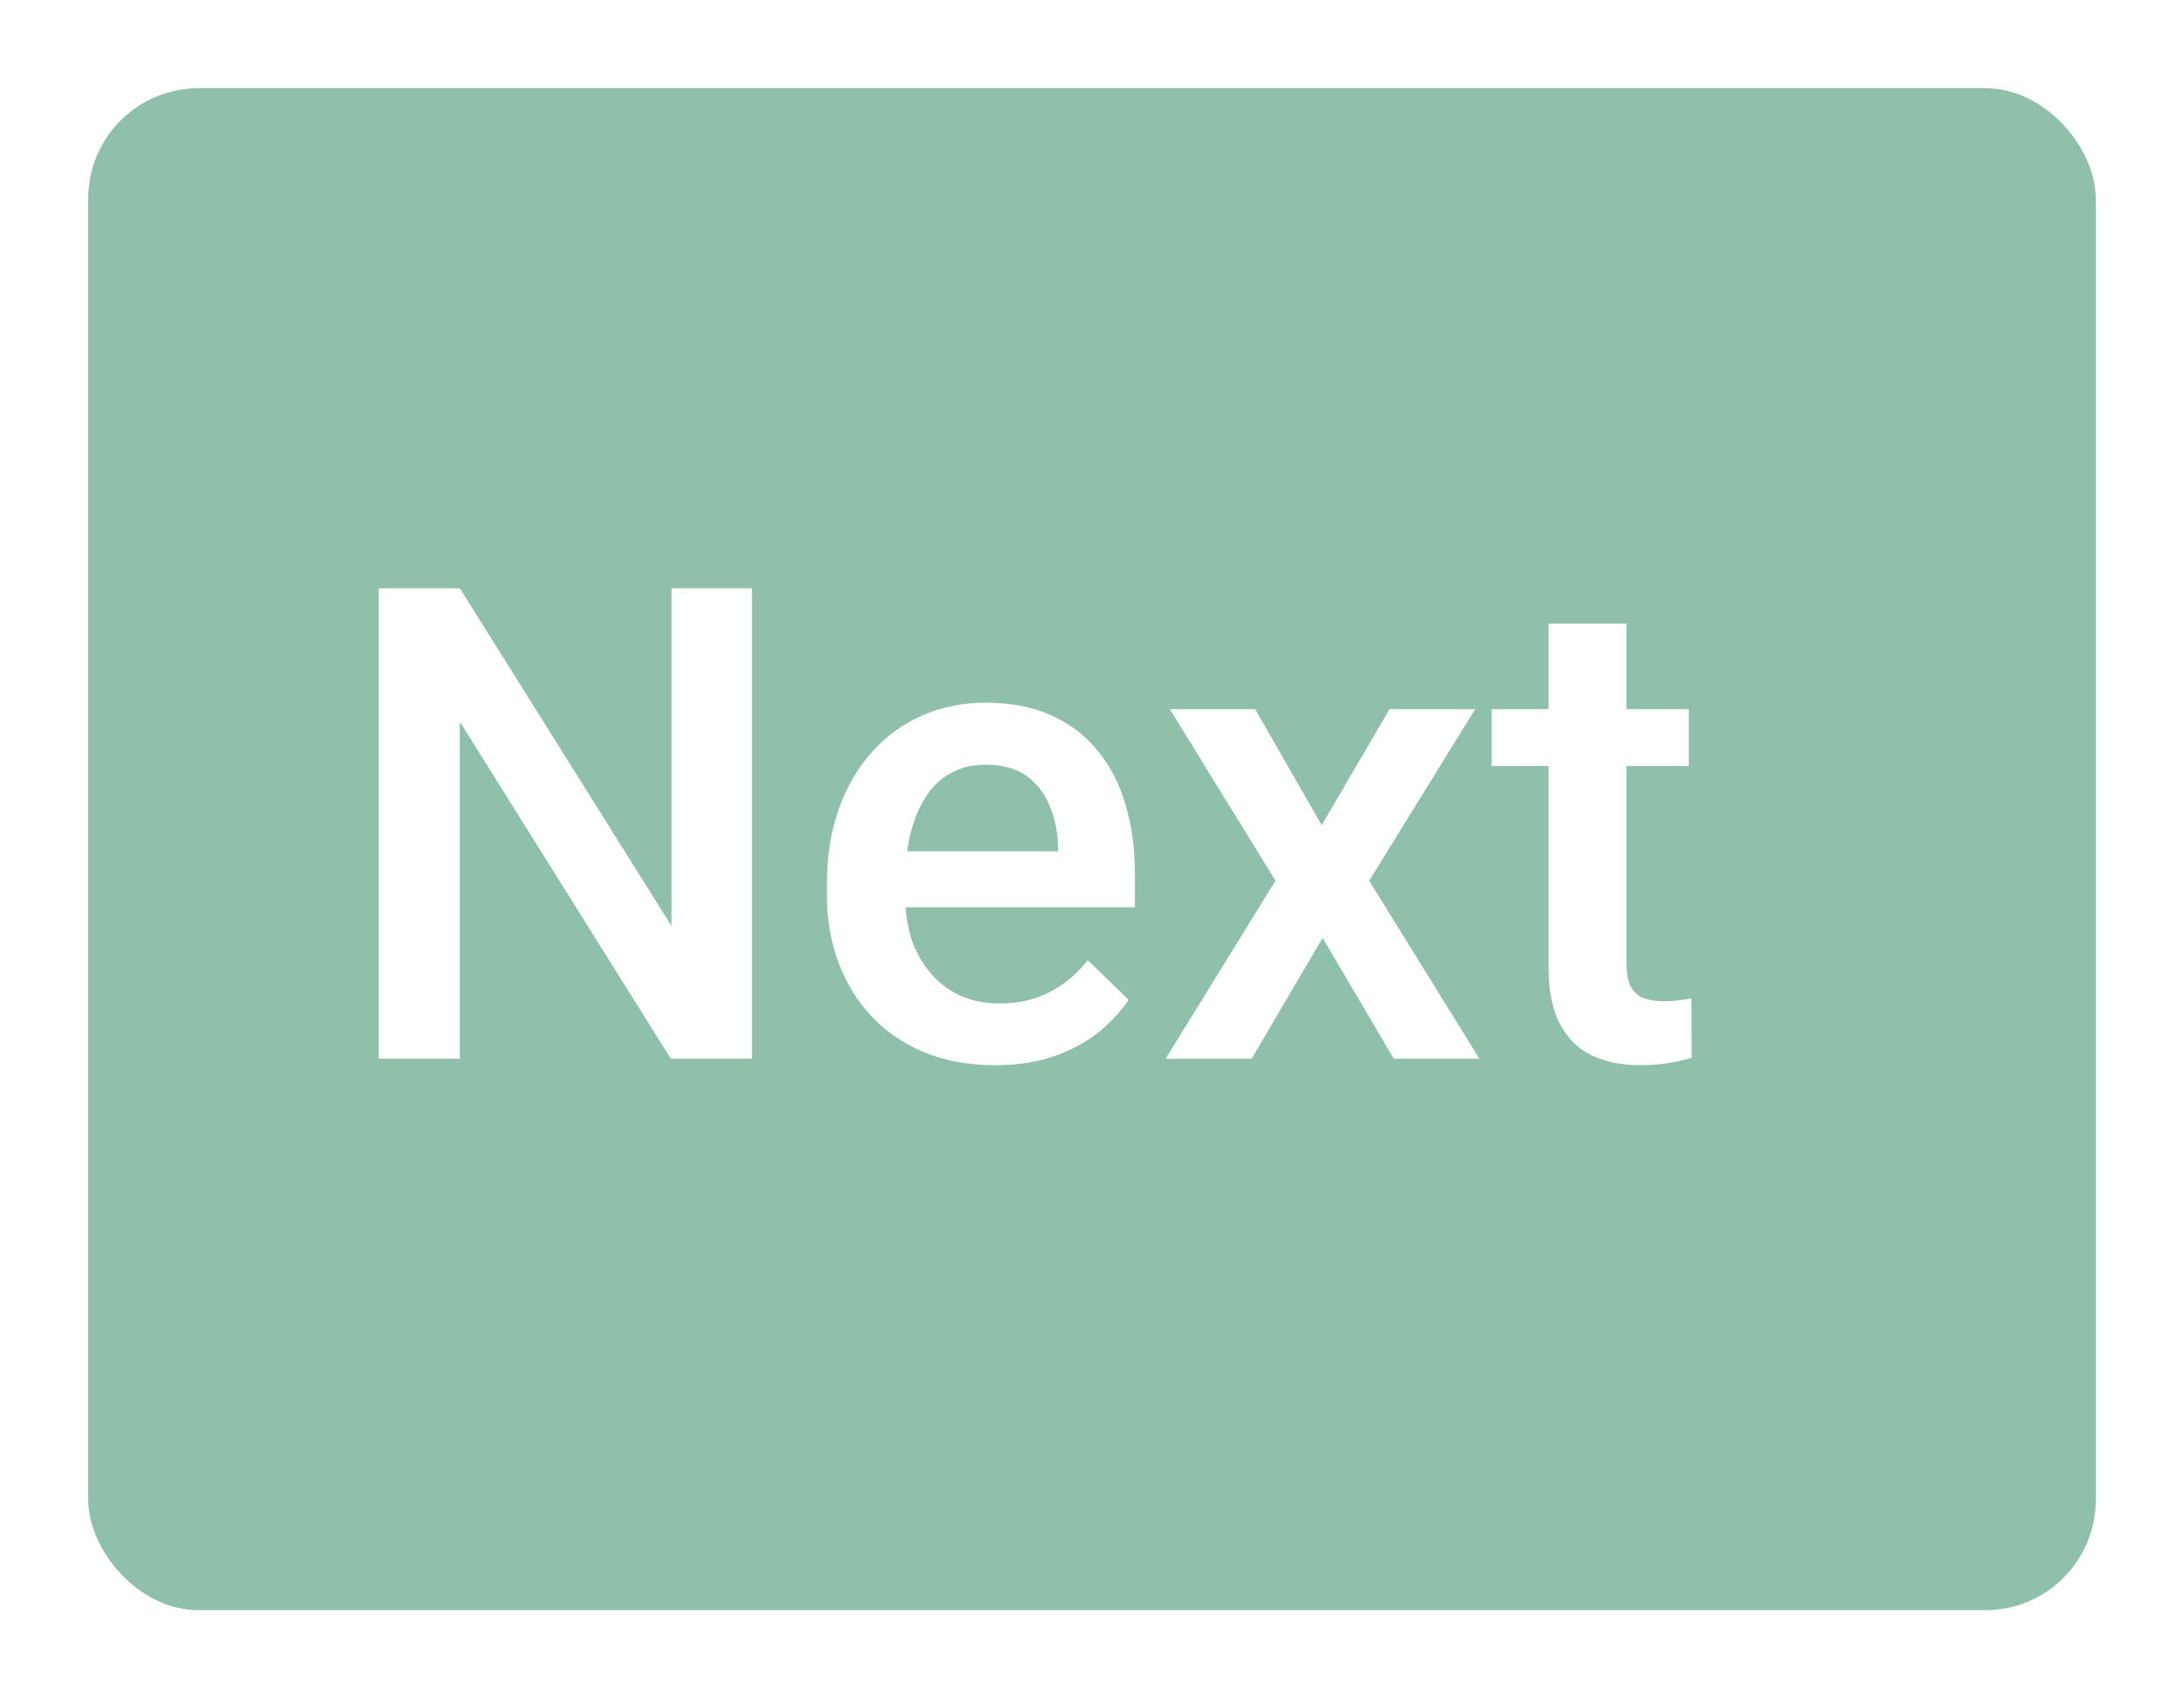 <svg width="99" height="77" viewBox="0 0 99 77" fill="none" xmlns="http://www.w3.org/2000/svg">
<g filter="url(#filter0_d_589_5945)">
<rect x="1" y="1" width="91" height="69" rx="5" fill="#8FC0A9"/>
<path d="M31.087 23.672V45H27.41L17.845 29.722V45H14.168V23.672H17.845L27.439 38.98V23.672H31.087ZM42.102 45.293C40.931 45.293 39.871 45.102 38.924 44.722C37.986 44.331 37.185 43.789 36.522 43.096C35.867 42.402 35.364 41.587 35.013 40.649C34.661 39.712 34.485 38.701 34.485 37.617V37.031C34.485 35.791 34.666 34.668 35.027 33.662C35.389 32.656 35.892 31.797 36.536 31.084C37.181 30.361 37.942 29.81 38.821 29.429C39.7 29.048 40.652 28.857 41.678 28.857C42.81 28.857 43.802 29.048 44.651 29.429C45.501 29.81 46.204 30.347 46.761 31.04C47.327 31.724 47.747 32.539 48.02 33.486C48.304 34.434 48.445 35.478 48.445 36.621V38.13H36.199V35.596H44.959V35.317C44.94 34.683 44.812 34.087 44.578 33.53C44.353 32.974 44.007 32.524 43.538 32.183C43.069 31.841 42.444 31.67 41.663 31.67C41.077 31.67 40.555 31.797 40.096 32.051C39.647 32.295 39.27 32.651 38.968 33.12C38.665 33.589 38.431 34.155 38.265 34.819C38.108 35.474 38.03 36.211 38.03 37.031V37.617C38.03 38.31 38.123 38.955 38.309 39.551C38.504 40.137 38.787 40.649 39.158 41.089C39.529 41.528 39.978 41.875 40.506 42.129C41.033 42.373 41.634 42.495 42.308 42.495C43.157 42.495 43.914 42.324 44.578 41.982C45.242 41.641 45.818 41.157 46.307 40.532L48.167 42.334C47.825 42.832 47.381 43.31 46.834 43.77C46.287 44.219 45.618 44.585 44.827 44.868C44.046 45.151 43.138 45.293 42.102 45.293ZM53.895 29.15L56.912 34.409L59.988 29.15H63.87L59.065 36.929L64.061 45H60.179L56.956 39.522L53.733 45H49.837L54.817 36.929L50.027 29.15H53.895ZM73.553 29.15V31.729H64.617V29.15H73.553ZM67.195 25.269H70.726V40.62C70.726 41.108 70.794 41.484 70.931 41.748C71.077 42.002 71.277 42.173 71.531 42.261C71.785 42.349 72.083 42.393 72.425 42.393C72.669 42.393 72.903 42.378 73.128 42.349C73.353 42.319 73.533 42.29 73.67 42.261L73.685 44.956C73.392 45.044 73.05 45.122 72.659 45.19C72.278 45.259 71.839 45.293 71.341 45.293C70.53 45.293 69.812 45.151 69.188 44.868C68.562 44.575 68.074 44.102 67.723 43.447C67.371 42.793 67.195 41.924 67.195 40.84V25.269Z" fill="white"/>
</g>
<defs>
<filter id="filter0_d_589_5945" x="0" y="0" width="99" height="77" filterUnits="userSpaceOnUse" color-interpolation-filters="sRGB">
<feFlood flood-opacity="0" result="BackgroundImageFix"/>
<feColorMatrix in="SourceAlpha" type="matrix" values="0 0 0 0 0 0 0 0 0 0 0 0 0 0 0 0 0 0 127 0" result="hardAlpha"/>
<feOffset dx="3" dy="3"/>
<feGaussianBlur stdDeviation="2"/>
<feComposite in2="hardAlpha" operator="out"/>
<feColorMatrix type="matrix" values="0 0 0 0 0 0 0 0 0 0 0 0 0 0 0 0 0 0 0.15 0"/>
<feBlend mode="normal" in2="BackgroundImageFix" result="effect1_dropShadow_589_5945"/>
<feBlend mode="normal" in="SourceGraphic" in2="effect1_dropShadow_589_5945" result="shape"/>
</filter>
</defs>
</svg>
